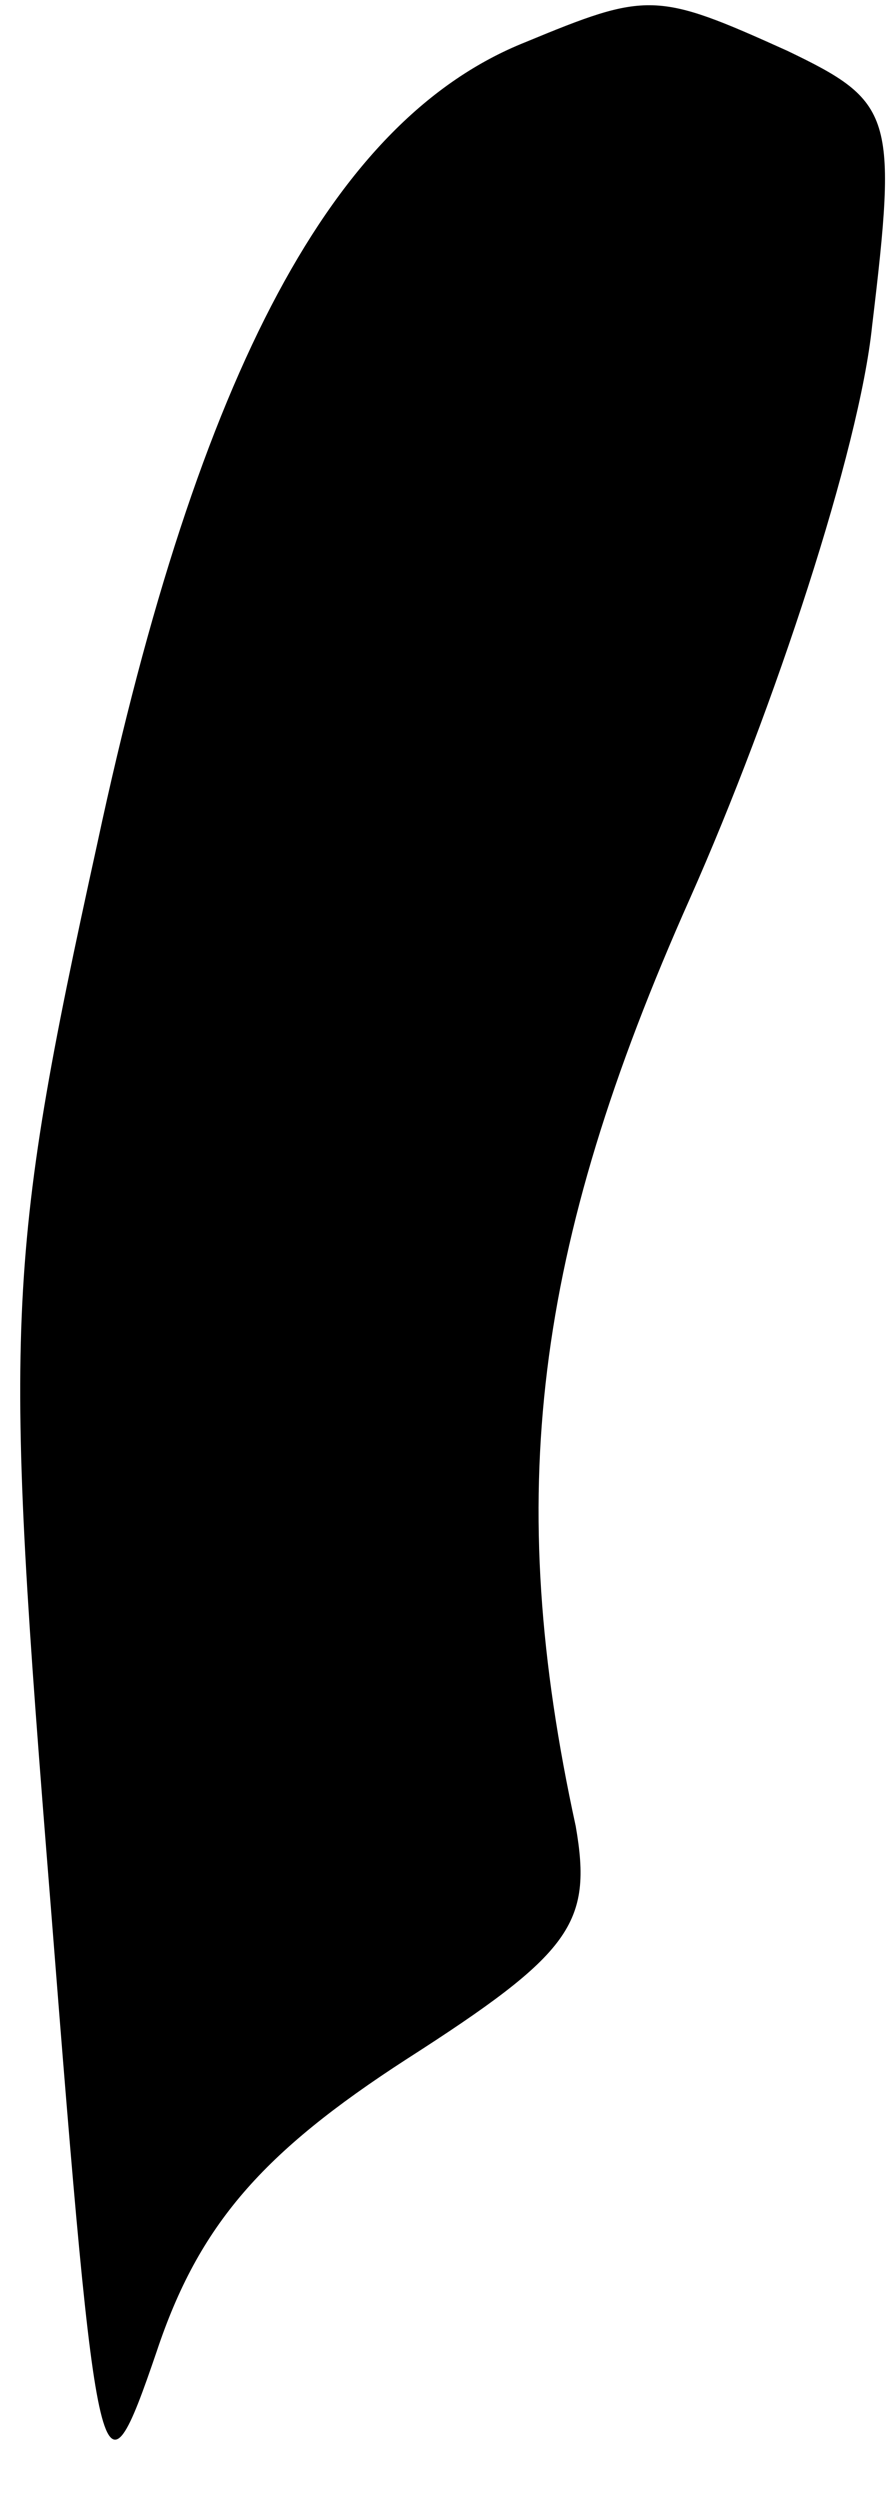 <?xml version="1.0" standalone="no"?>
<!DOCTYPE svg PUBLIC "-//W3C//DTD SVG 20010904//EN"
 "http://www.w3.org/TR/2001/REC-SVG-20010904/DTD/svg10.dtd">
<svg version="1.0" xmlns="http://www.w3.org/2000/svg"
 width="21pt" height="59pt" viewBox="0 0 21 59"
 preserveAspectRatio="xMidYMid meet">
<g transform="translate(0,59) scale(0.1,-0.1)"
fill="#000000" stroke="none">
<path fill="#000000" stroke="none" d="M124 580 c-45 -18 -77 -77 -101 -189
-22 -100 -22 -114 -11 -251 11 -140 12 -143 25 -105 10 30 25 47 59 69 39 25
44 32 40 55 -17 78 -10 136 27 219 20 45 40 106 43 135 6 50 5 53 -20 65 -31
14 -33 14 -62 2z"/>
</g>
</svg>
